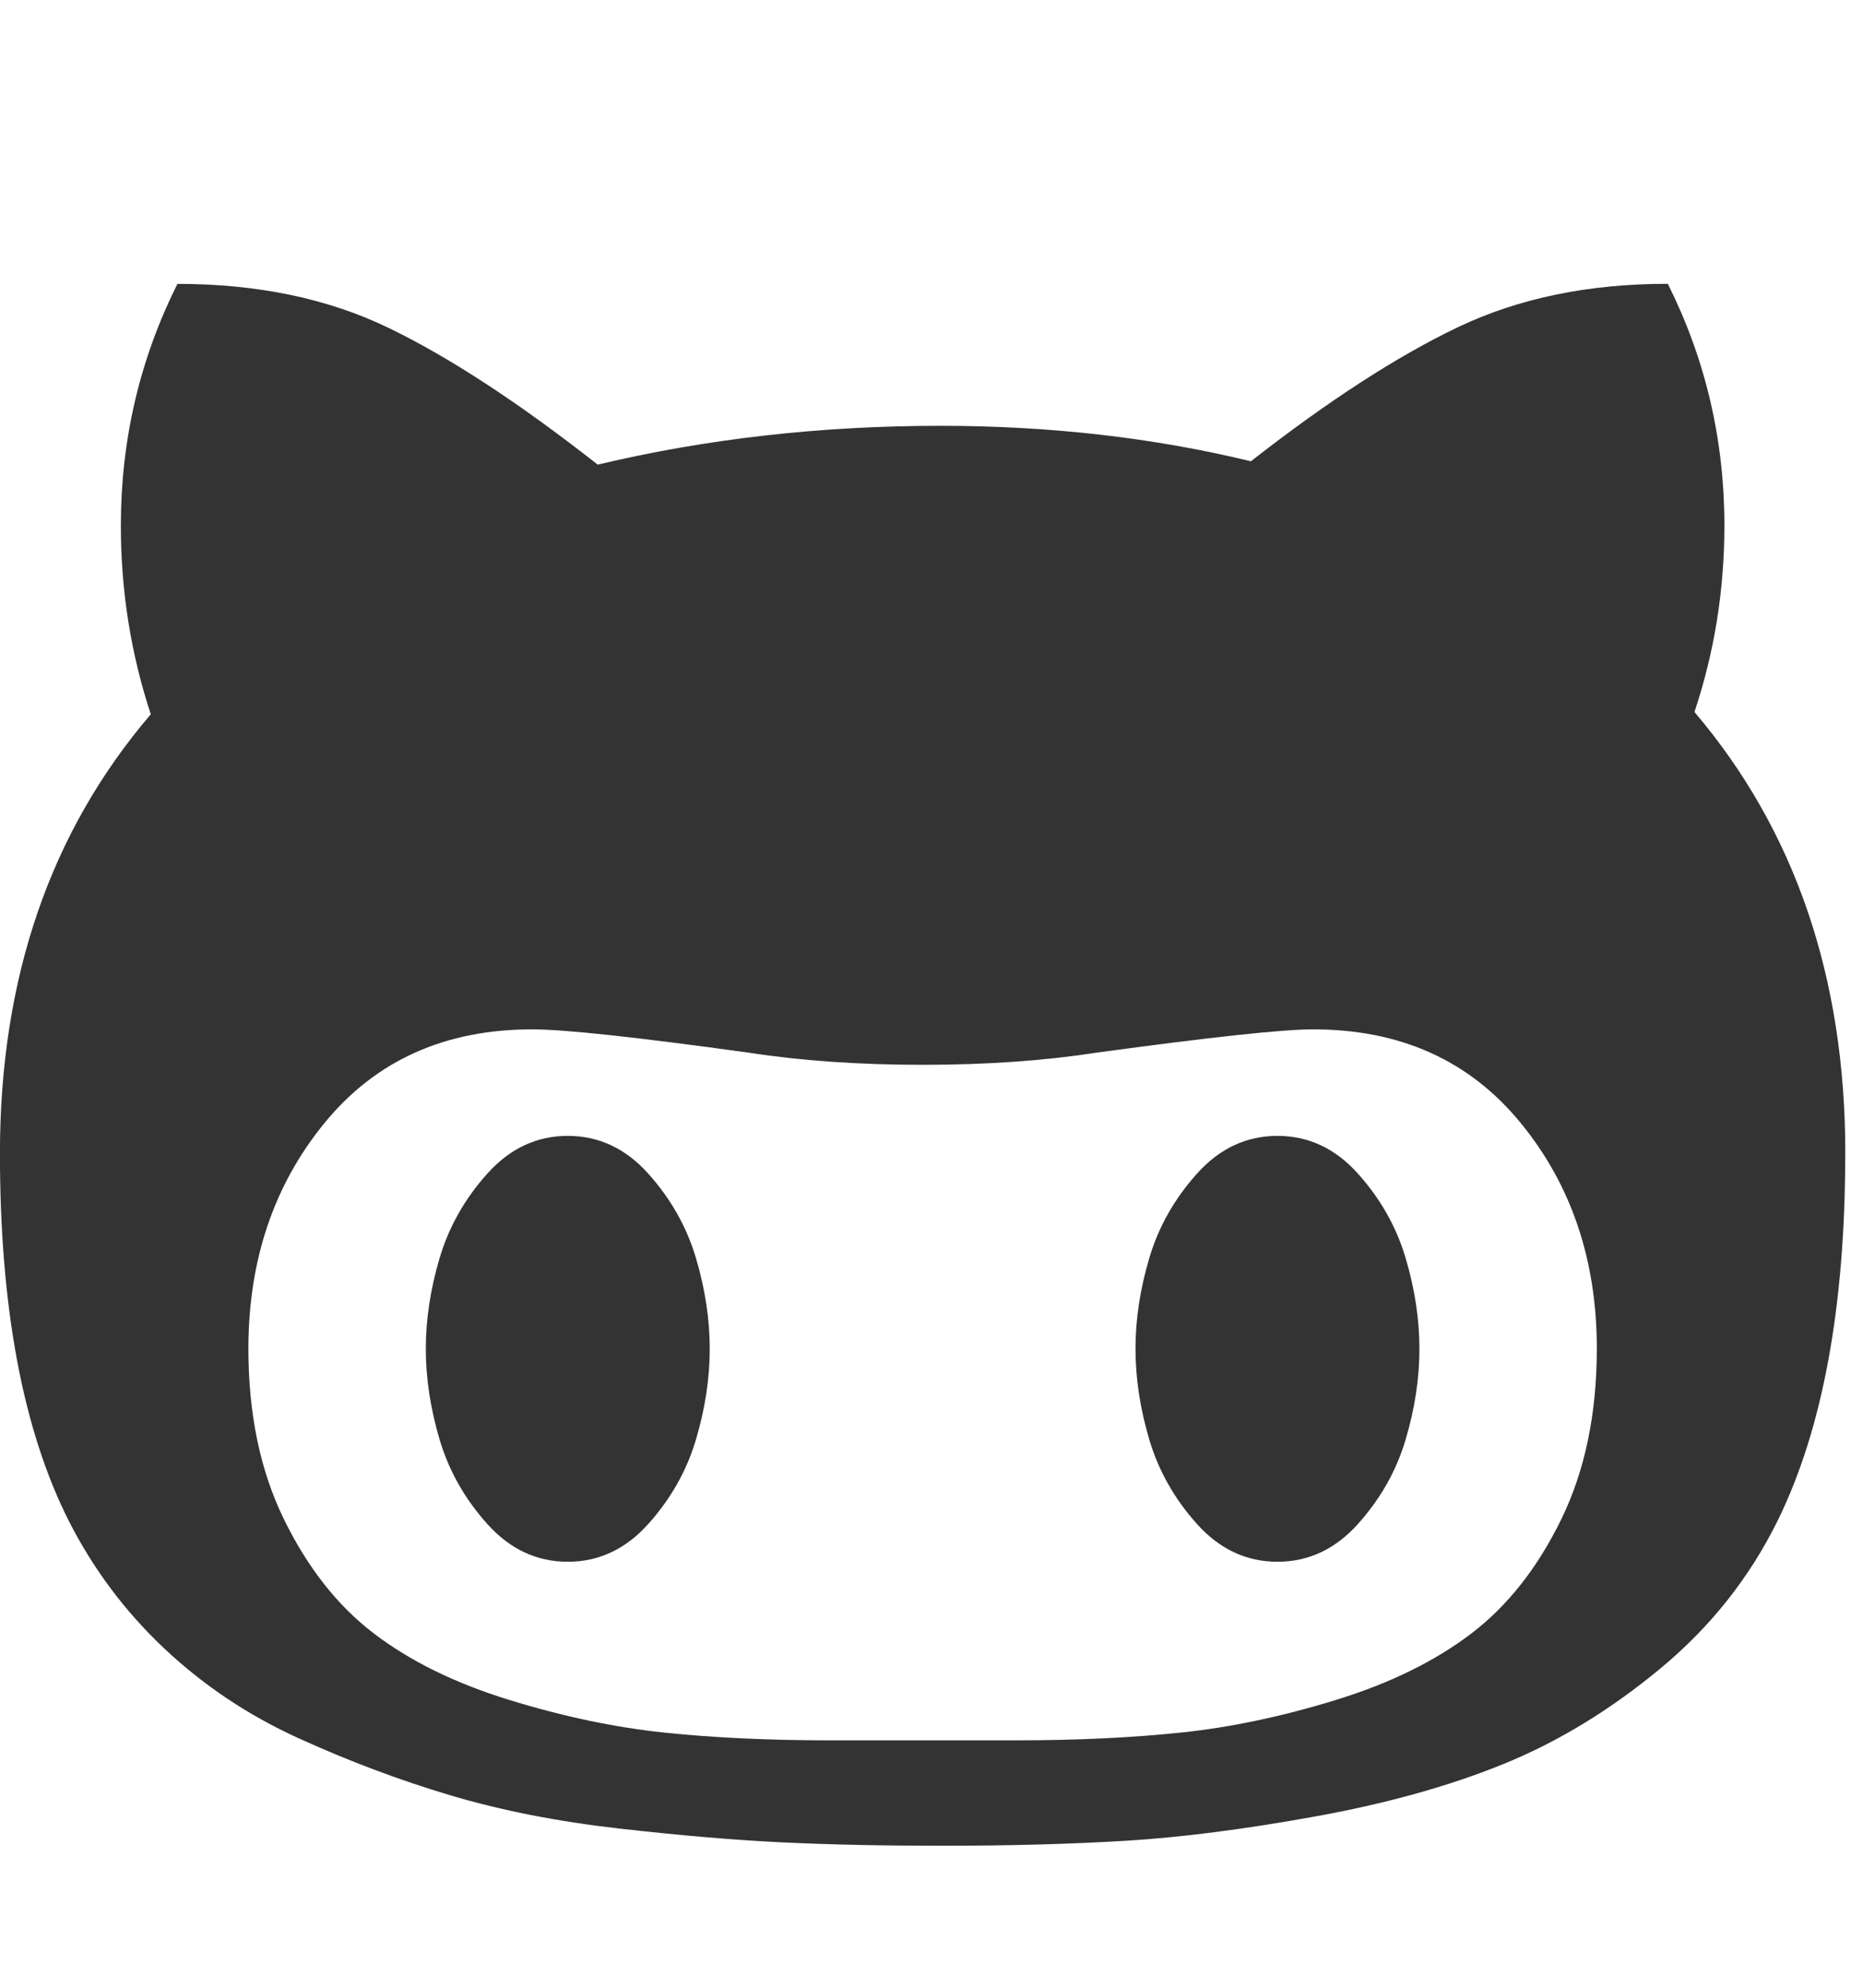 <?xml version="1.0" encoding="utf-8"?>
<!-- Generated by IcoMoon.io -->
<!DOCTYPE svg PUBLIC "-//W3C//DTD SVG 1.1//EN" "http://www.w3.org/Graphics/SVG/1.1/DTD/svg11.dtd">
<svg version="1.1" xmlns="http://www.w3.org/2000/svg" xmlns:xlink="http://www.w3.org/1999/xlink" width="30" height="32" viewBox="0 0 30 32">
<g>
</g>
	<path d="M11.429 21.714q0 0.714-0.223 1.464t-0.768 1.357-1.295 0.607-1.295-0.607-0.768-1.357-0.223-1.464 0.223-1.464 0.768-1.357 1.295-0.607 1.295 0.607 0.768 1.357 0.223 1.464zM22.857 21.714q0 0.714-0.223 1.464t-0.768 1.357-1.295 0.607-1.295-0.607-0.768-1.357-0.223-1.464 0.223-1.464 0.768-1.357 1.295-0.607 1.295 0.607 0.768 1.357 0.223 1.464zM25.714 21.714q0-2.143-1.232-3.643t-3.339-1.5q-0.732 0-3.482 0.375-1.268 0.196-2.804 0.196t-2.804-0.196q-2.714-0.375-3.482-0.375-2.107 0-3.339 1.5t-1.232 3.643q0 1.571 0.571 2.741t1.446 1.839 2.179 1.071 2.5 0.527 2.661 0.125h3q1.464 0 2.661-0.125t2.5-0.527 2.179-1.071 1.446-1.839 0.571-2.741zM29.714 18.571q0 3.696-1.089 5.911-0.679 1.375-1.884 2.375t-2.518 1.536-3.036 0.848-3.063 0.393-2.982 0.080q-1.393 0-2.536-0.054t-2.634-0.223-2.723-0.536-2.446-0.92-2.161-1.446-1.536-2.054q-1.107-2.196-1.107-5.911 0-4.232 2.429-7.071-0.482-1.464-0.482-3.036 0-2.071 0.911-3.893 1.929 0 3.393 0.705t3.375 2.205q2.625-0.625 5.518-0.625 2.643 0 5 0.571 1.875-1.464 3.339-2.161t3.375-0.696q0.911 1.821 0.911 3.893 0 1.554-0.482 3 2.429 2.857 2.429 7.107z" fill="#333333" />
</svg>
